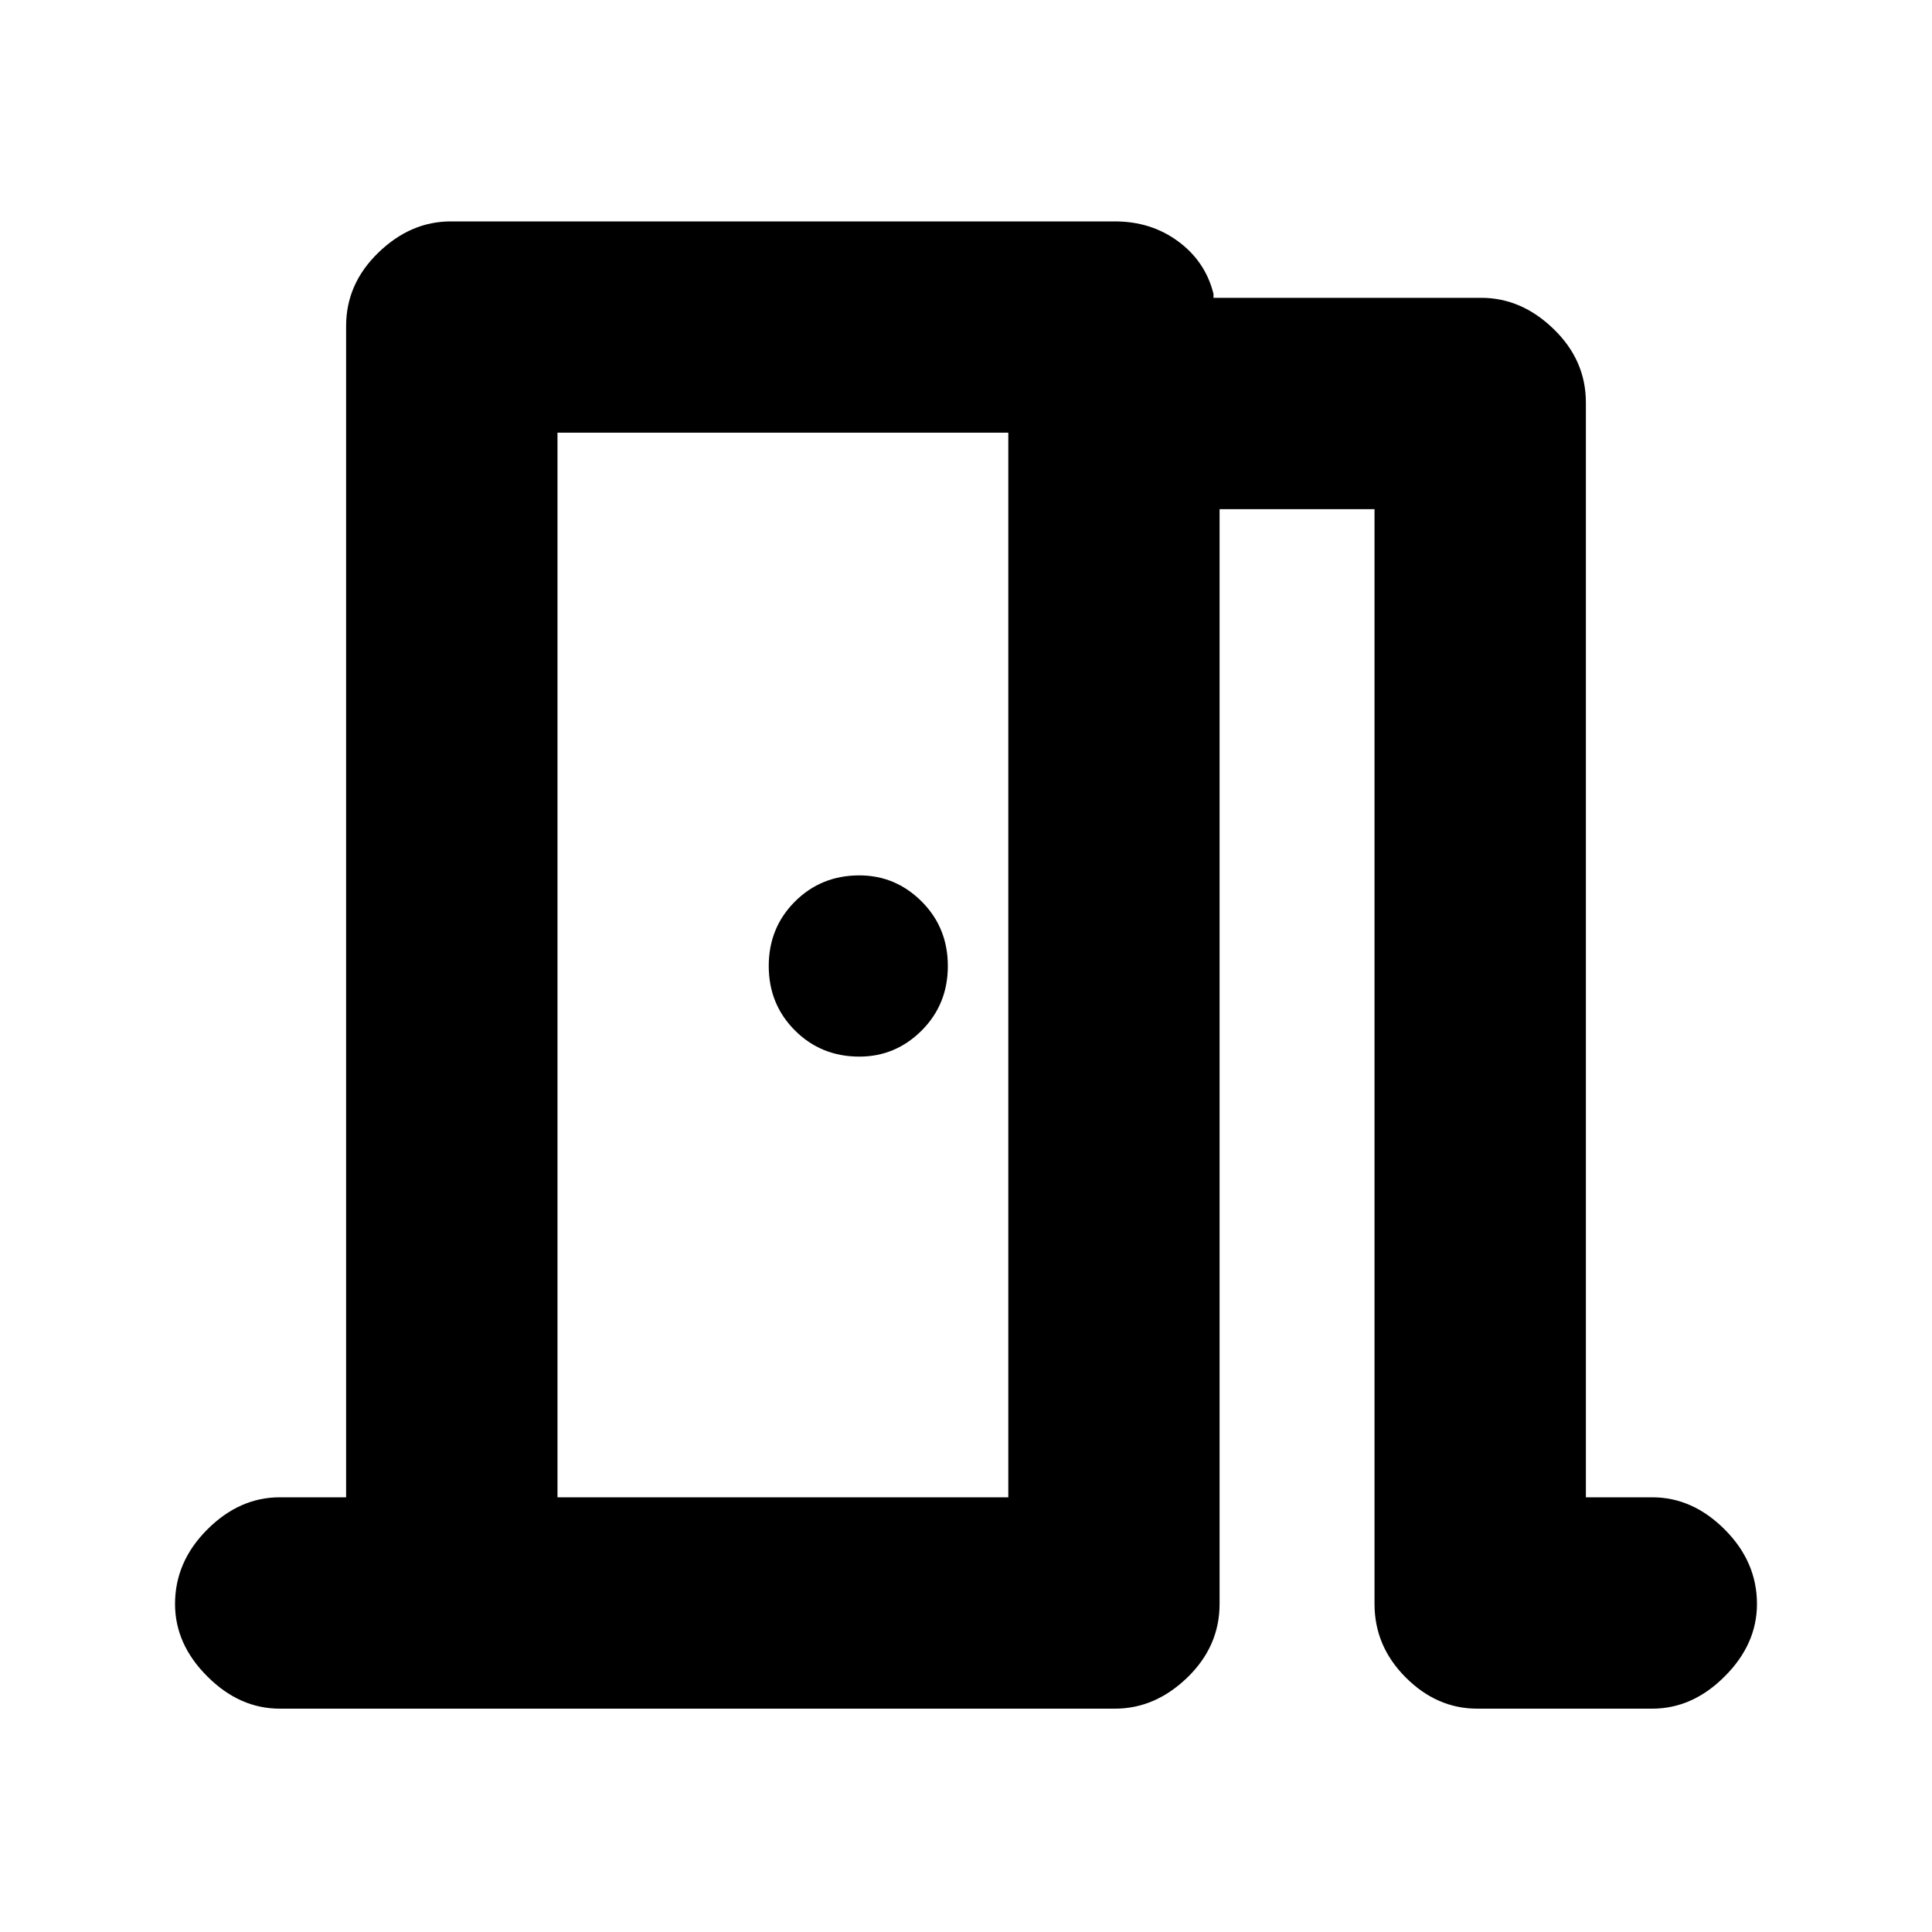 <svg xmlns="http://www.w3.org/2000/svg" height="20" width="20"><path d="M2.896 17.688q-.417 0-.75-.334-.334-.333-.334-.75 0-.437.334-.771.333-.333.75-.333h.687V3.375q0-.437.334-.76.333-.323.75-.323h6.875q.375 0 .656.208t.364.542v.041h2.771q.417 0 .75.323.334.323.334.761V15.5h.687q.417 0 .75.333.334.334.334.771 0 .417-.334.75-.333.334-.75.334h-1.812q-.417 0-.74-.323t-.323-.761V5.271h-1.604v11.333q0 .438-.333.761-.334.323-.75.323ZM5.771 4.479V15.5ZM9.812 10q0-.396-.27-.667-.271-.271-.646-.271-.396 0-.667.271T7.958 10q0 .396.271.667t.667.271q.375 0 .646-.271.27-.271.27-.667Zm-4.041 5.5h4.667V4.479H5.771Z"/></svg>